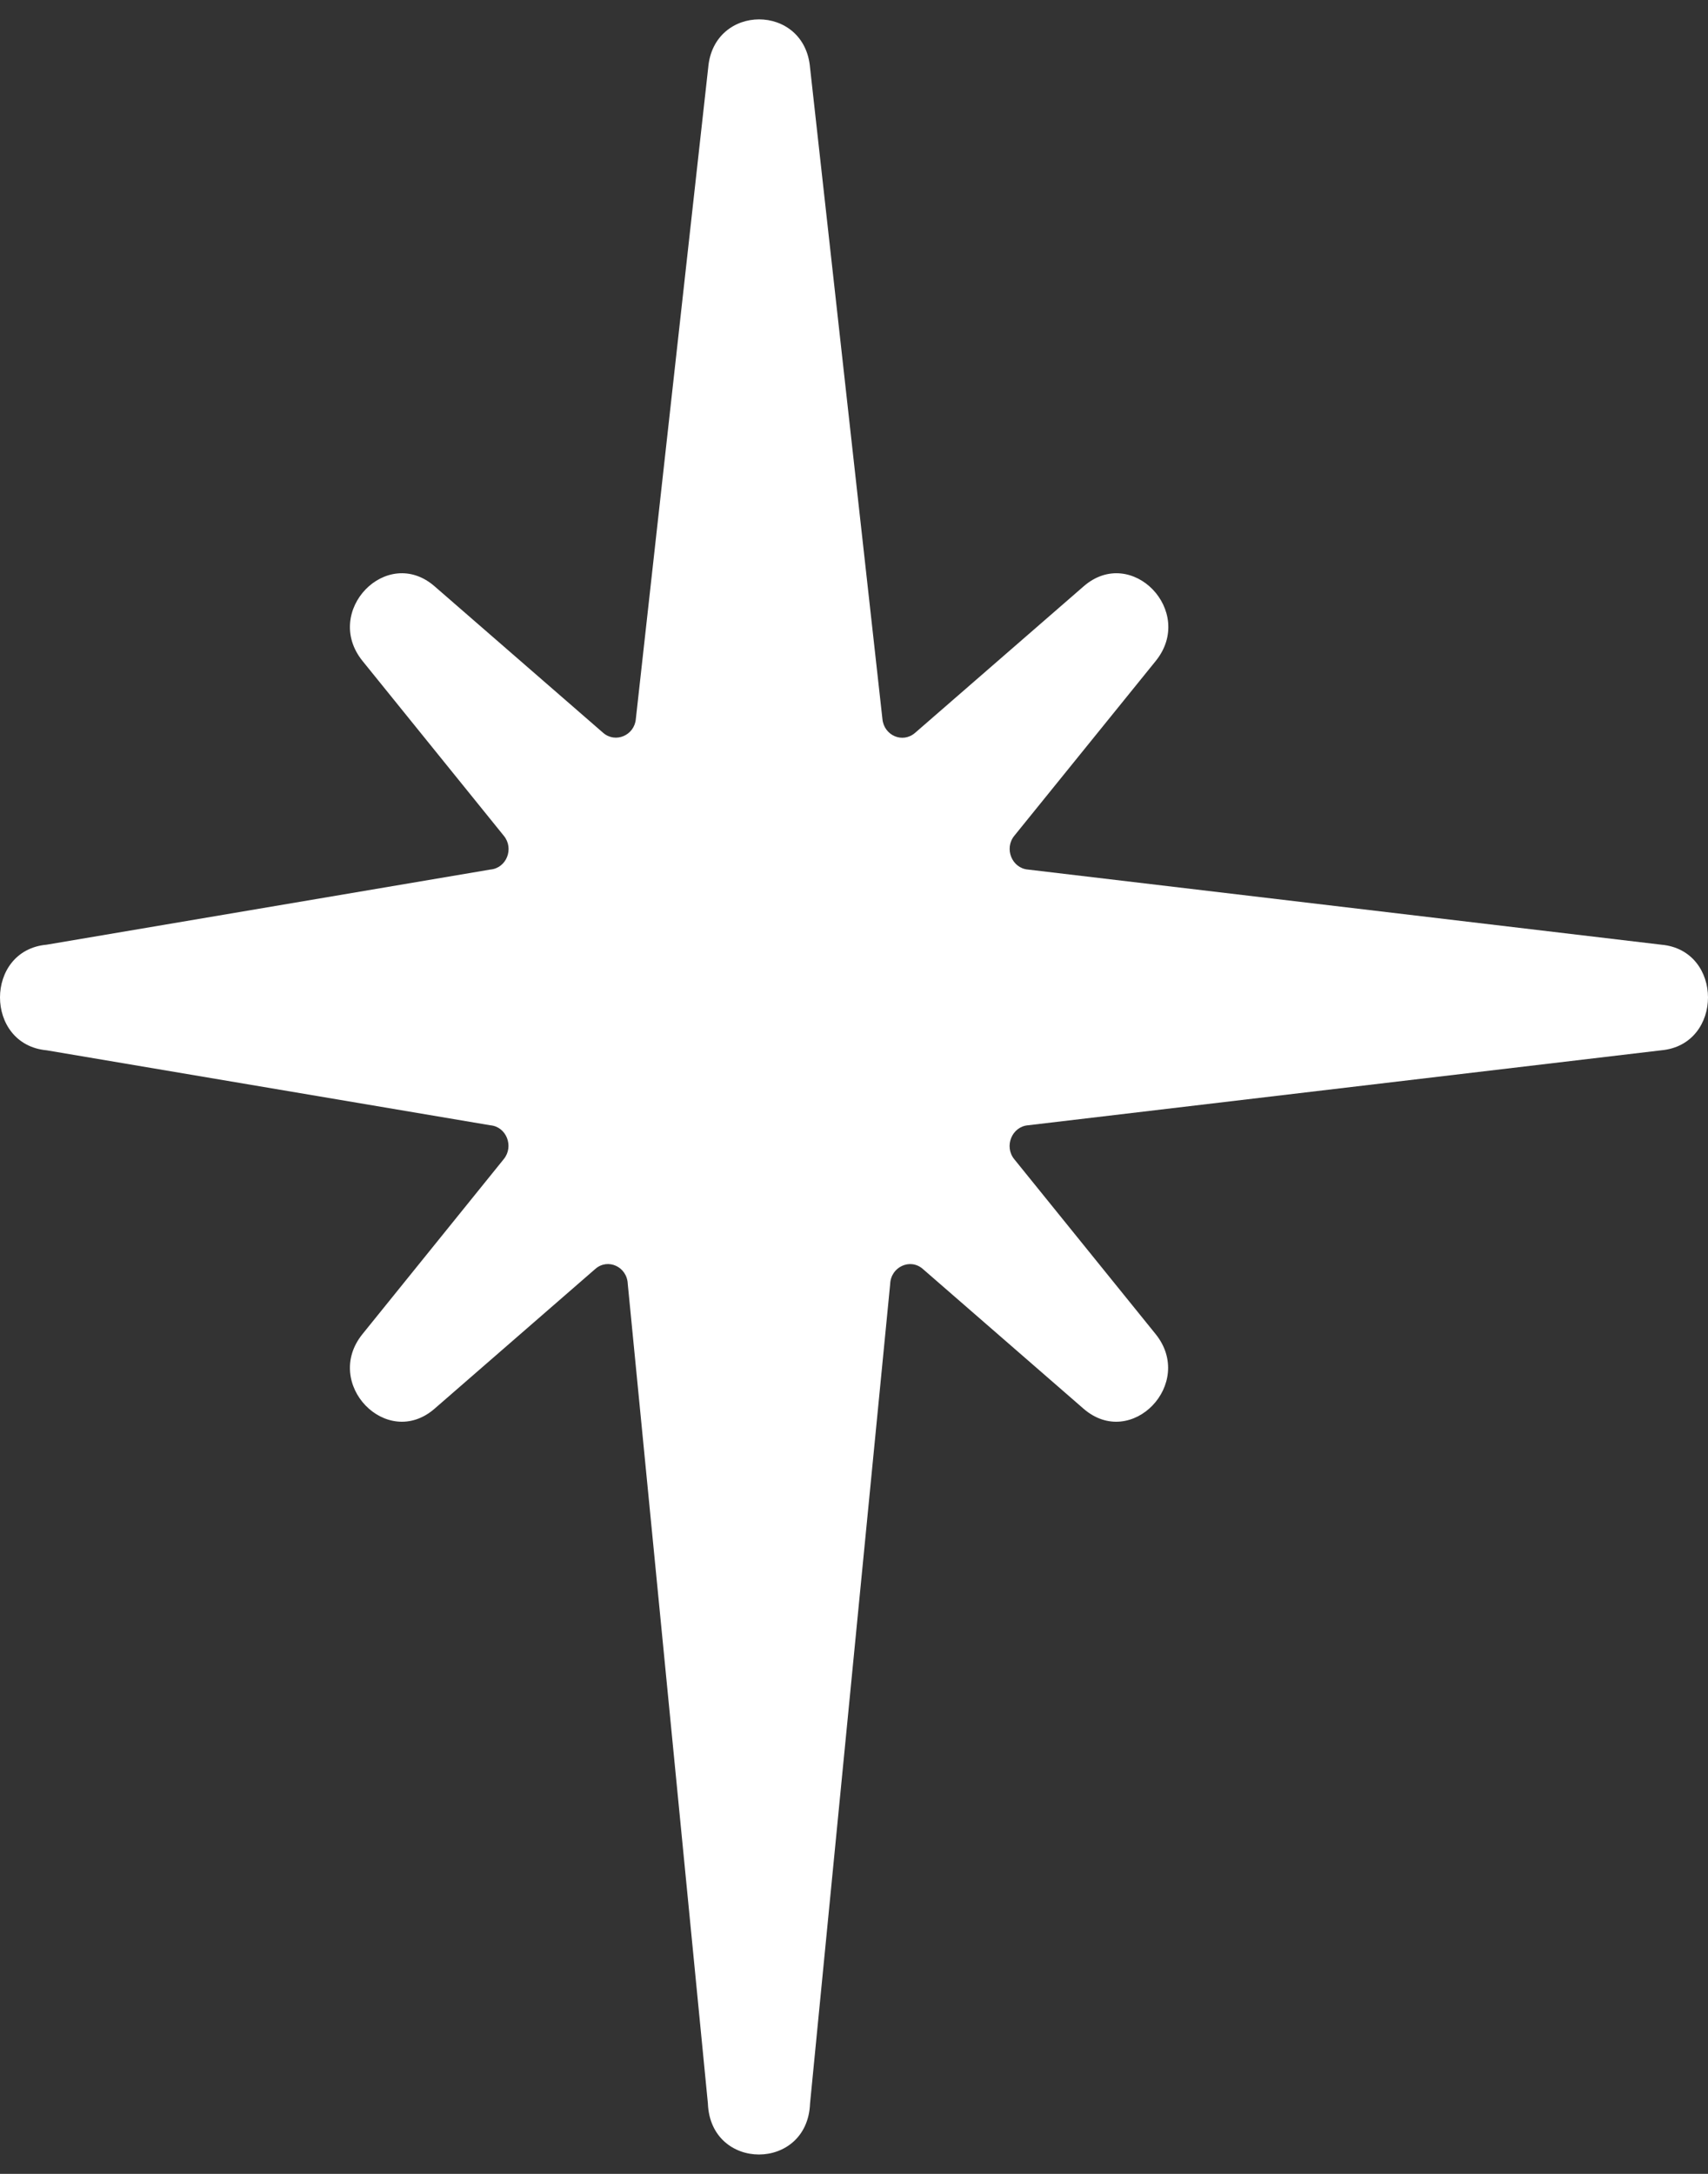 <svg width="11" height="14" viewBox="0 0 11 14" fill="none" xmlns="http://www.w3.org/2000/svg">
<rect x="0" y="0" width="11" height="14" fill="#333333" stroke="none"/>
<path d="M6.62 7.247L10.7 6.764C11.1 6.727 11.1 6.12 10.7 6.084L6.62 5.6C6.517 5.591 6.466 5.465 6.532 5.383L7.443 4.257C7.702 3.937 7.287 3.508 6.979 3.776L5.893 4.72C5.813 4.789 5.693 4.737 5.683 4.63L5.217 0.436C5.182 0.021 4.596 0.021 4.561 0.436L4.095 4.63C4.086 4.736 3.964 4.788 3.885 4.72L2.799 3.776C2.491 3.508 2.076 3.937 2.335 4.257L3.245 5.383C3.312 5.465 3.262 5.591 3.158 5.6L0.3 6.084C-0.1 6.12 -0.1 6.727 0.3 6.764L3.158 7.247C3.261 7.256 3.311 7.382 3.245 7.464L2.335 8.591C2.076 8.91 2.491 9.34 2.799 9.072L3.834 8.172C3.915 8.101 4.039 8.158 4.043 8.269L4.559 13.546C4.575 13.985 5.201 13.985 5.217 13.546L5.733 8.269C5.737 8.159 5.862 8.101 5.943 8.172L6.978 9.072C7.286 9.34 7.7 8.91 7.442 8.591L6.531 7.464C6.466 7.382 6.517 7.256 6.62 7.247Z" fill="white"/>
</svg>
